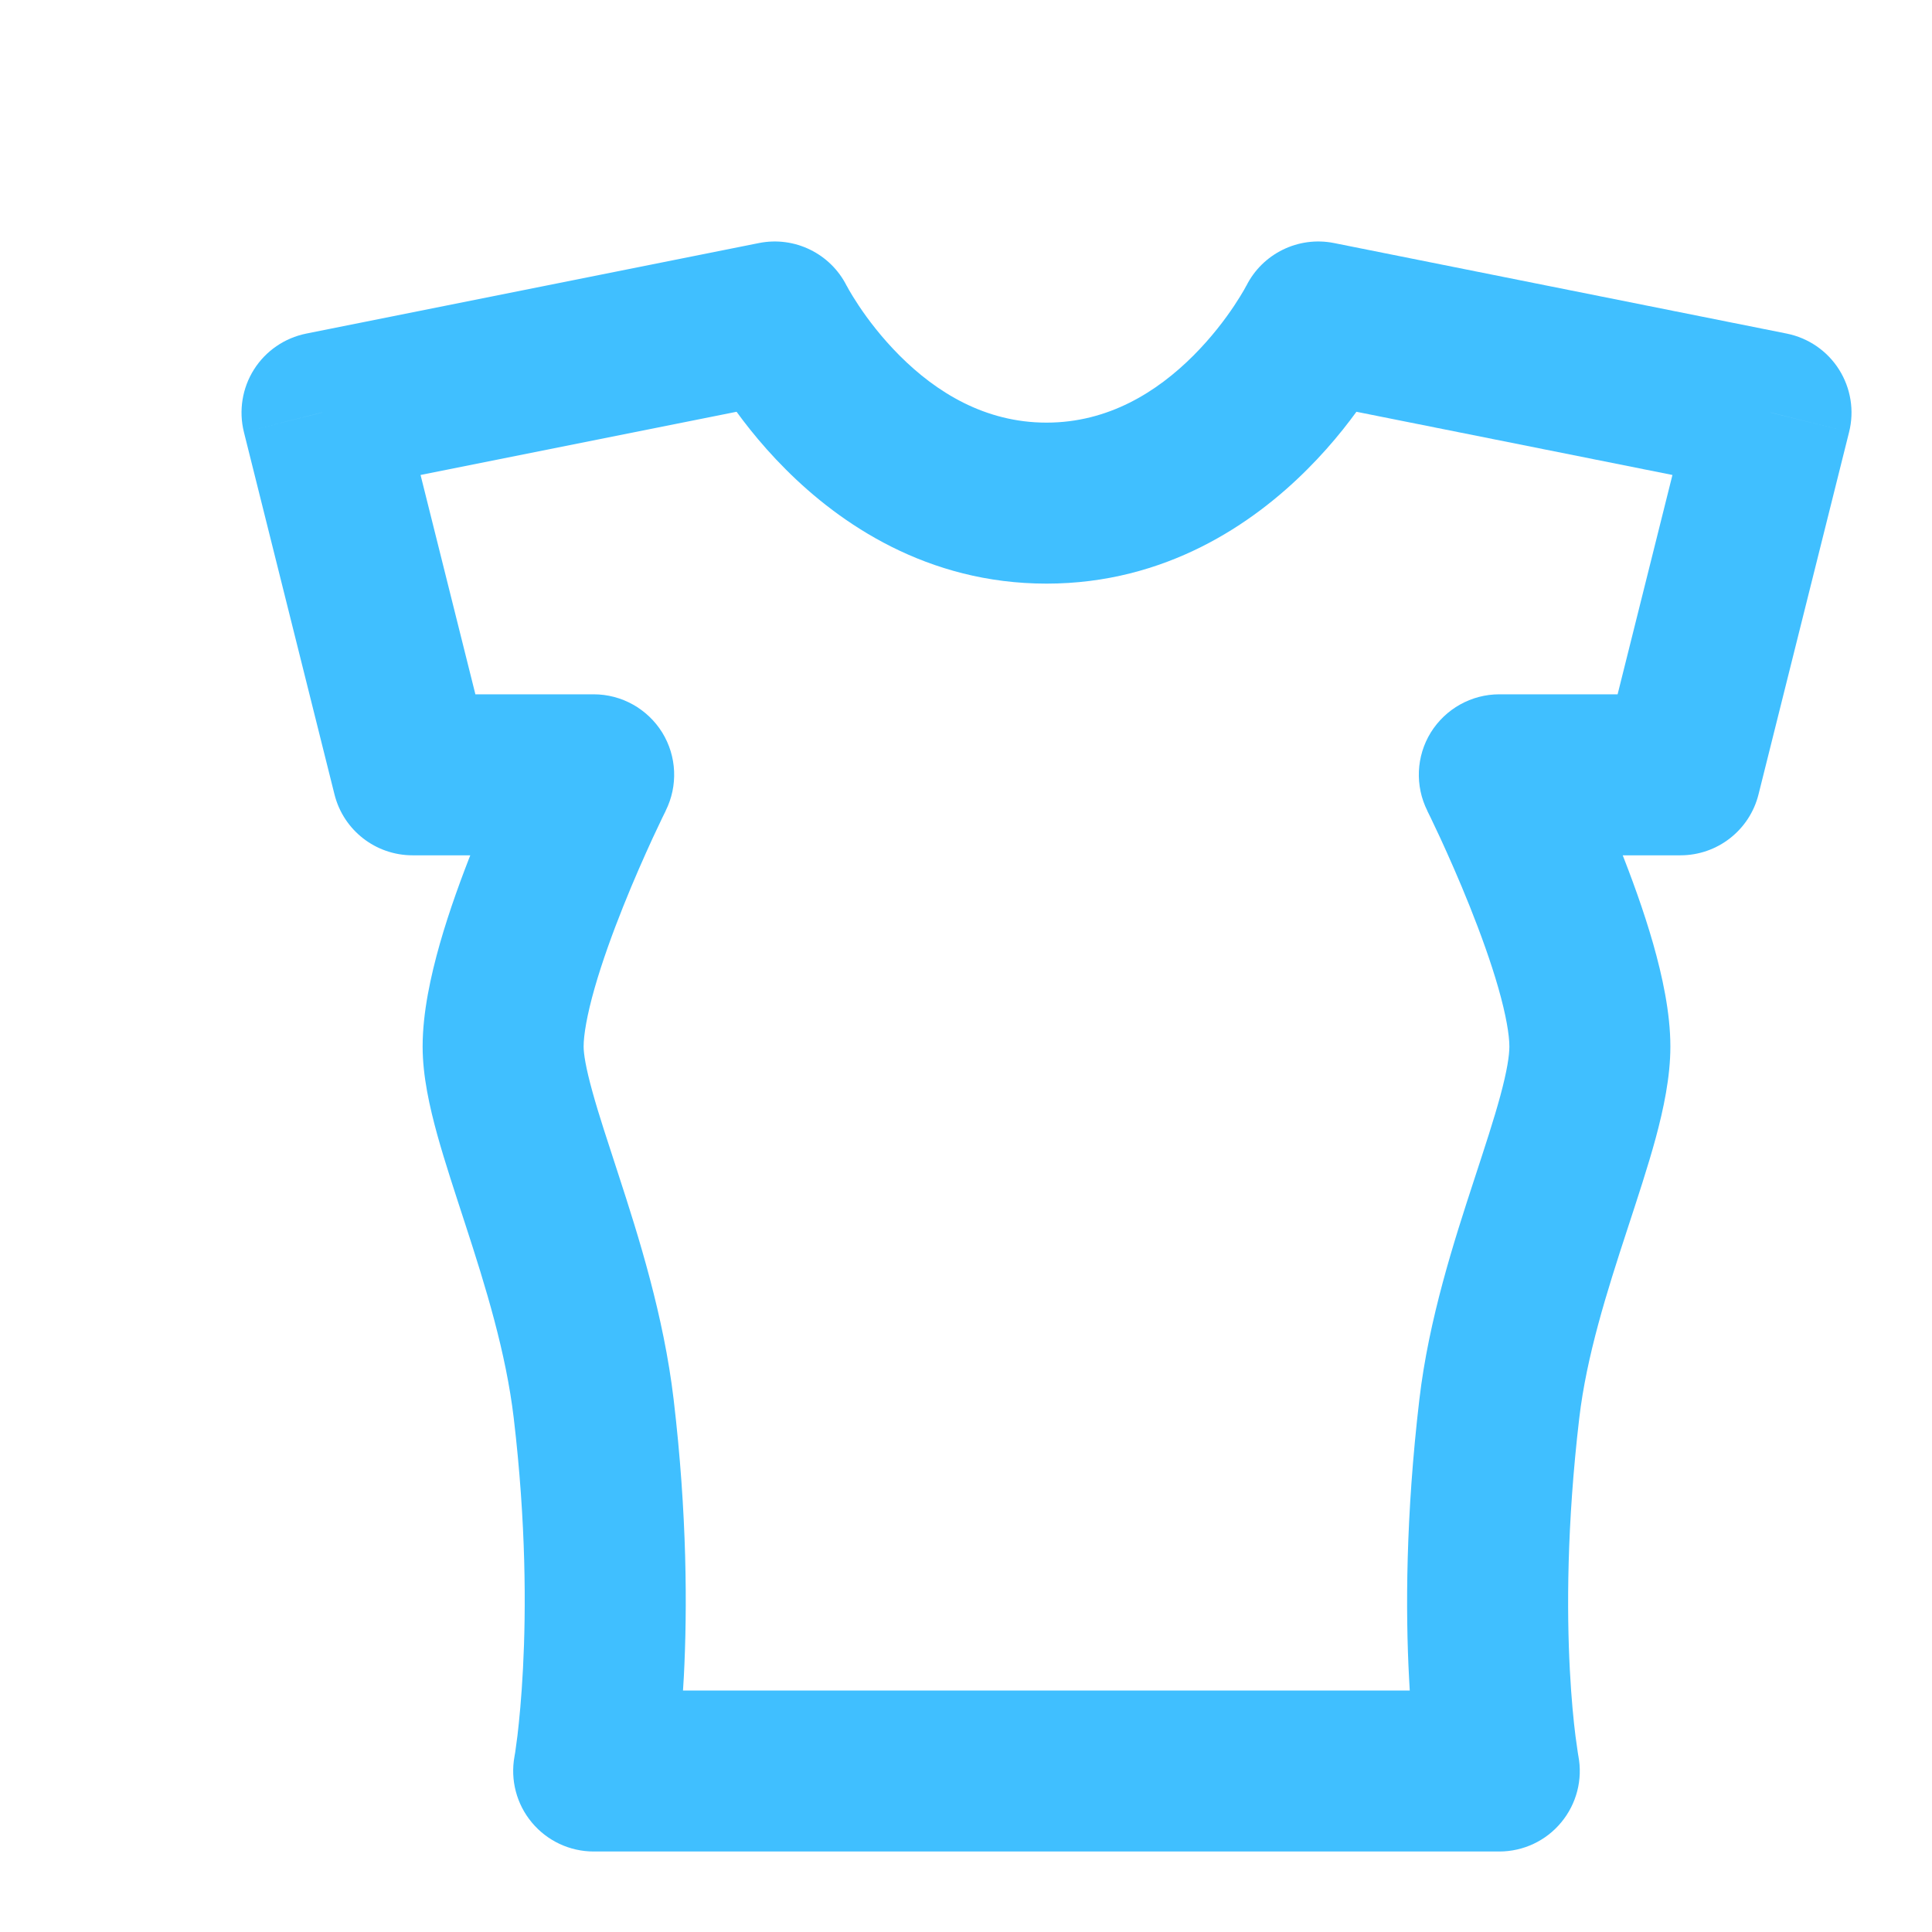 <svg width="24" height="24" viewBox="0 0 24 24" fill="none" xmlns="http://www.w3.org/2000/svg">
<path d="M9.625 4L10.519 3.553C10.318 3.15 9.871 2.931 9.429 3.019L9.625 4ZM16.375 4L16.571 3.019C16.129 2.931 15.682 3.15 15.481 3.553L16.375 4ZM22 5.125L22.97 5.368C23.037 5.102 22.991 4.821 22.845 4.59C22.699 4.359 22.464 4.198 22.196 4.144L22 5.125ZM20.875 9.625V10.625C21.334 10.625 21.734 10.313 21.845 9.868L20.875 9.625ZM18.625 9.625V8.625C18.278 8.625 17.957 8.805 17.774 9.099C17.592 9.394 17.576 9.762 17.731 10.072L18.625 9.625ZM18.625 17.5L17.632 17.383L17.632 17.383L18.625 17.5ZM18.625 22V23C18.923 23 19.206 22.867 19.395 22.637C19.585 22.408 19.663 22.105 19.607 21.813L18.625 22ZM7.375 22L6.391 21.82C6.338 22.112 6.417 22.413 6.607 22.64C6.797 22.868 7.078 23 7.375 23V22ZM7.375 17.5L8.368 17.383L8.368 17.383L7.375 17.5ZM7.375 9.625L8.269 10.072C8.424 9.762 8.408 9.394 8.226 9.099C8.043 8.805 7.722 8.625 7.375 8.625V9.625ZM5.125 9.625L4.155 9.868C4.266 10.313 4.666 10.625 5.125 10.625V9.625ZM4 5.125L3.804 4.144C3.536 4.198 3.301 4.359 3.155 4.59C3.009 4.821 2.964 5.102 3.03 5.368L4 5.125ZM9.625 4C8.731 4.447 8.731 4.448 8.731 4.448C8.731 4.448 8.731 4.449 8.731 4.449C8.732 4.449 8.732 4.45 8.732 4.451C8.733 4.452 8.733 4.453 8.734 4.455C8.736 4.458 8.738 4.461 8.74 4.465C8.744 4.473 8.749 4.484 8.756 4.496C8.769 4.521 8.787 4.553 8.809 4.593C8.855 4.672 8.919 4.78 9.004 4.906C9.172 5.158 9.423 5.494 9.762 5.832C10.433 6.504 11.516 7.25 13 7.25V5.25C12.234 5.25 11.629 4.871 11.176 4.418C10.952 4.194 10.781 3.967 10.668 3.797C10.612 3.713 10.571 3.644 10.546 3.601C10.534 3.579 10.525 3.563 10.521 3.555C10.518 3.551 10.517 3.548 10.517 3.548C10.517 3.548 10.517 3.548 10.517 3.549C10.518 3.549 10.518 3.55 10.518 3.55C10.518 3.551 10.519 3.551 10.519 3.552C10.519 3.552 10.519 3.552 10.519 3.552C10.519 3.553 10.519 3.553 9.625 4ZM13 7.25C14.484 7.25 15.567 6.504 16.238 5.832C16.577 5.494 16.828 5.158 16.996 4.906C17.081 4.78 17.145 4.672 17.191 4.593C17.213 4.553 17.231 4.521 17.244 4.496C17.251 4.484 17.256 4.473 17.26 4.465C17.262 4.461 17.264 4.458 17.266 4.455C17.267 4.453 17.267 4.452 17.268 4.451C17.268 4.45 17.268 4.449 17.269 4.449C17.269 4.449 17.269 4.448 17.269 4.448C17.269 4.448 17.269 4.447 16.375 4C15.481 3.553 15.481 3.553 15.481 3.552C15.481 3.552 15.481 3.552 15.481 3.552C15.481 3.551 15.482 3.551 15.482 3.55C15.482 3.55 15.482 3.549 15.483 3.549C15.483 3.548 15.483 3.548 15.483 3.548C15.483 3.548 15.482 3.551 15.479 3.555C15.475 3.563 15.466 3.579 15.454 3.601C15.429 3.644 15.388 3.713 15.332 3.797C15.219 3.967 15.048 4.194 14.824 4.418C14.371 4.871 13.766 5.25 13 5.25V7.25ZM16.179 4.981L21.804 6.106L22.196 4.144L16.571 3.019L16.179 4.981ZM21.03 4.883L19.905 9.383L21.845 9.868L22.97 5.368L21.03 4.883ZM20.875 8.625H18.625V10.625H20.875V8.625ZM18.625 9.625C17.731 10.072 17.73 10.072 17.73 10.072C17.73 10.072 17.73 10.072 17.73 10.072C17.73 10.072 17.73 10.072 17.73 10.072C17.73 10.072 17.73 10.072 17.731 10.072C17.731 10.073 17.732 10.074 17.732 10.076C17.734 10.079 17.737 10.085 17.74 10.092C17.747 10.107 17.759 10.129 17.773 10.159C17.801 10.218 17.843 10.305 17.893 10.413C17.993 10.631 18.127 10.931 18.259 11.262C18.392 11.595 18.52 11.948 18.613 12.273C18.71 12.613 18.75 12.859 18.75 13H20.75C20.75 12.579 20.649 12.121 20.536 11.723C20.418 11.31 20.264 10.889 20.116 10.519C19.967 10.148 19.819 9.815 19.709 9.575C19.653 9.455 19.607 9.358 19.574 9.289C19.557 9.255 19.544 9.228 19.535 9.209C19.53 9.2 19.527 9.193 19.524 9.187C19.523 9.185 19.522 9.182 19.521 9.181C19.521 9.18 19.52 9.179 19.52 9.179C19.52 9.179 19.52 9.179 19.52 9.178C19.52 9.178 19.52 9.178 19.52 9.178C19.52 9.178 19.519 9.178 18.625 9.625ZM18.75 13C18.75 13.113 18.721 13.304 18.638 13.611C18.557 13.91 18.446 14.246 18.315 14.647C18.063 15.417 17.749 16.386 17.632 17.383L19.618 17.617C19.709 16.846 19.957 16.059 20.216 15.269C20.34 14.889 20.471 14.494 20.569 14.133C20.664 13.779 20.75 13.382 20.75 13H18.75ZM17.632 17.383C17.461 18.837 17.46 20.02 17.504 20.847C17.525 21.261 17.558 21.586 17.587 21.813C17.601 21.926 17.614 22.015 17.624 22.078C17.629 22.109 17.633 22.134 17.636 22.152C17.638 22.162 17.639 22.169 17.64 22.175C17.641 22.178 17.641 22.18 17.642 22.183C17.642 22.184 17.642 22.184 17.642 22.185C17.642 22.186 17.642 22.186 17.642 22.186C17.643 22.187 17.643 22.187 17.643 22.187C17.643 22.187 17.643 22.188 18.625 22C19.607 21.813 19.607 21.813 19.607 21.813C19.607 21.813 19.607 21.813 19.607 21.814C19.608 21.814 19.608 21.814 19.608 21.814C19.608 21.815 19.608 21.815 19.608 21.815C19.608 21.816 19.608 21.816 19.608 21.815C19.608 21.814 19.607 21.812 19.606 21.808C19.605 21.8 19.602 21.785 19.599 21.764C19.593 21.722 19.583 21.655 19.571 21.564C19.548 21.382 19.52 21.105 19.501 20.742C19.463 20.015 19.462 18.947 19.618 17.617L17.632 17.383ZM18.625 21H7.375V23H18.625V21ZM7.375 22C8.359 22.18 8.359 22.18 8.359 22.18C8.359 22.18 8.359 22.179 8.359 22.179C8.359 22.179 8.359 22.178 8.359 22.178C8.359 22.177 8.359 22.176 8.36 22.175C8.36 22.173 8.36 22.171 8.361 22.168C8.362 22.162 8.363 22.155 8.365 22.145C8.368 22.127 8.372 22.102 8.377 22.07C8.386 22.006 8.399 21.917 8.413 21.802C8.441 21.572 8.473 21.243 8.495 20.827C8.538 19.995 8.537 18.813 8.368 17.383L6.382 17.617C6.536 18.922 6.535 19.99 6.497 20.724C6.478 21.091 6.45 21.374 6.428 21.561C6.416 21.655 6.406 21.724 6.4 21.768C6.396 21.79 6.394 21.805 6.392 21.814C6.392 21.818 6.391 21.821 6.391 21.822C6.391 21.823 6.391 21.823 6.391 21.822C6.391 21.822 6.391 21.822 6.391 21.822C6.391 21.821 6.391 21.821 6.391 21.821C6.391 21.821 6.391 21.821 6.391 21.821C6.391 21.82 6.391 21.82 7.375 22ZM8.368 17.383C8.245 16.345 7.934 15.362 7.681 14.586C7.55 14.182 7.439 13.851 7.359 13.56C7.275 13.258 7.25 13.087 7.25 13H5.25C5.25 13.369 5.338 13.755 5.431 14.093C5.527 14.44 5.657 14.829 5.779 15.205C6.034 15.987 6.285 16.799 6.382 17.617L8.368 17.383ZM7.25 13C7.25 12.859 7.29 12.613 7.387 12.273C7.48 11.948 7.608 11.595 7.741 11.262C7.873 10.931 8.007 10.631 8.107 10.413C8.157 10.305 8.199 10.218 8.227 10.159C8.241 10.129 8.252 10.107 8.26 10.092C8.263 10.085 8.266 10.079 8.268 10.076C8.268 10.074 8.269 10.073 8.269 10.072C8.269 10.072 8.27 10.072 8.27 10.072C8.27 10.072 8.27 10.072 8.27 10.072C8.27 10.072 8.27 10.072 8.27 10.072C8.269 10.072 8.269 10.072 7.375 9.625C6.481 9.178 6.481 9.178 6.48 9.178C6.48 9.178 6.48 9.178 6.48 9.178C6.48 9.179 6.48 9.179 6.48 9.179C6.48 9.179 6.479 9.18 6.479 9.181C6.478 9.182 6.477 9.185 6.476 9.187C6.473 9.193 6.47 9.2 6.465 9.209C6.456 9.228 6.443 9.255 6.426 9.289C6.393 9.358 6.347 9.455 6.291 9.575C6.181 9.815 6.033 10.148 5.884 10.519C5.736 10.889 5.582 11.31 5.464 11.723C5.351 12.121 5.25 12.579 5.25 13H7.25ZM7.375 8.625H5.125V10.625H7.375V8.625ZM6.095 9.383L4.97 4.883L3.03 5.368L4.155 9.868L6.095 9.383ZM4.196 6.106L9.821 4.981L9.429 3.019L3.804 4.144L4.196 6.106Z" fill="#40BFFF"/>
</svg>
